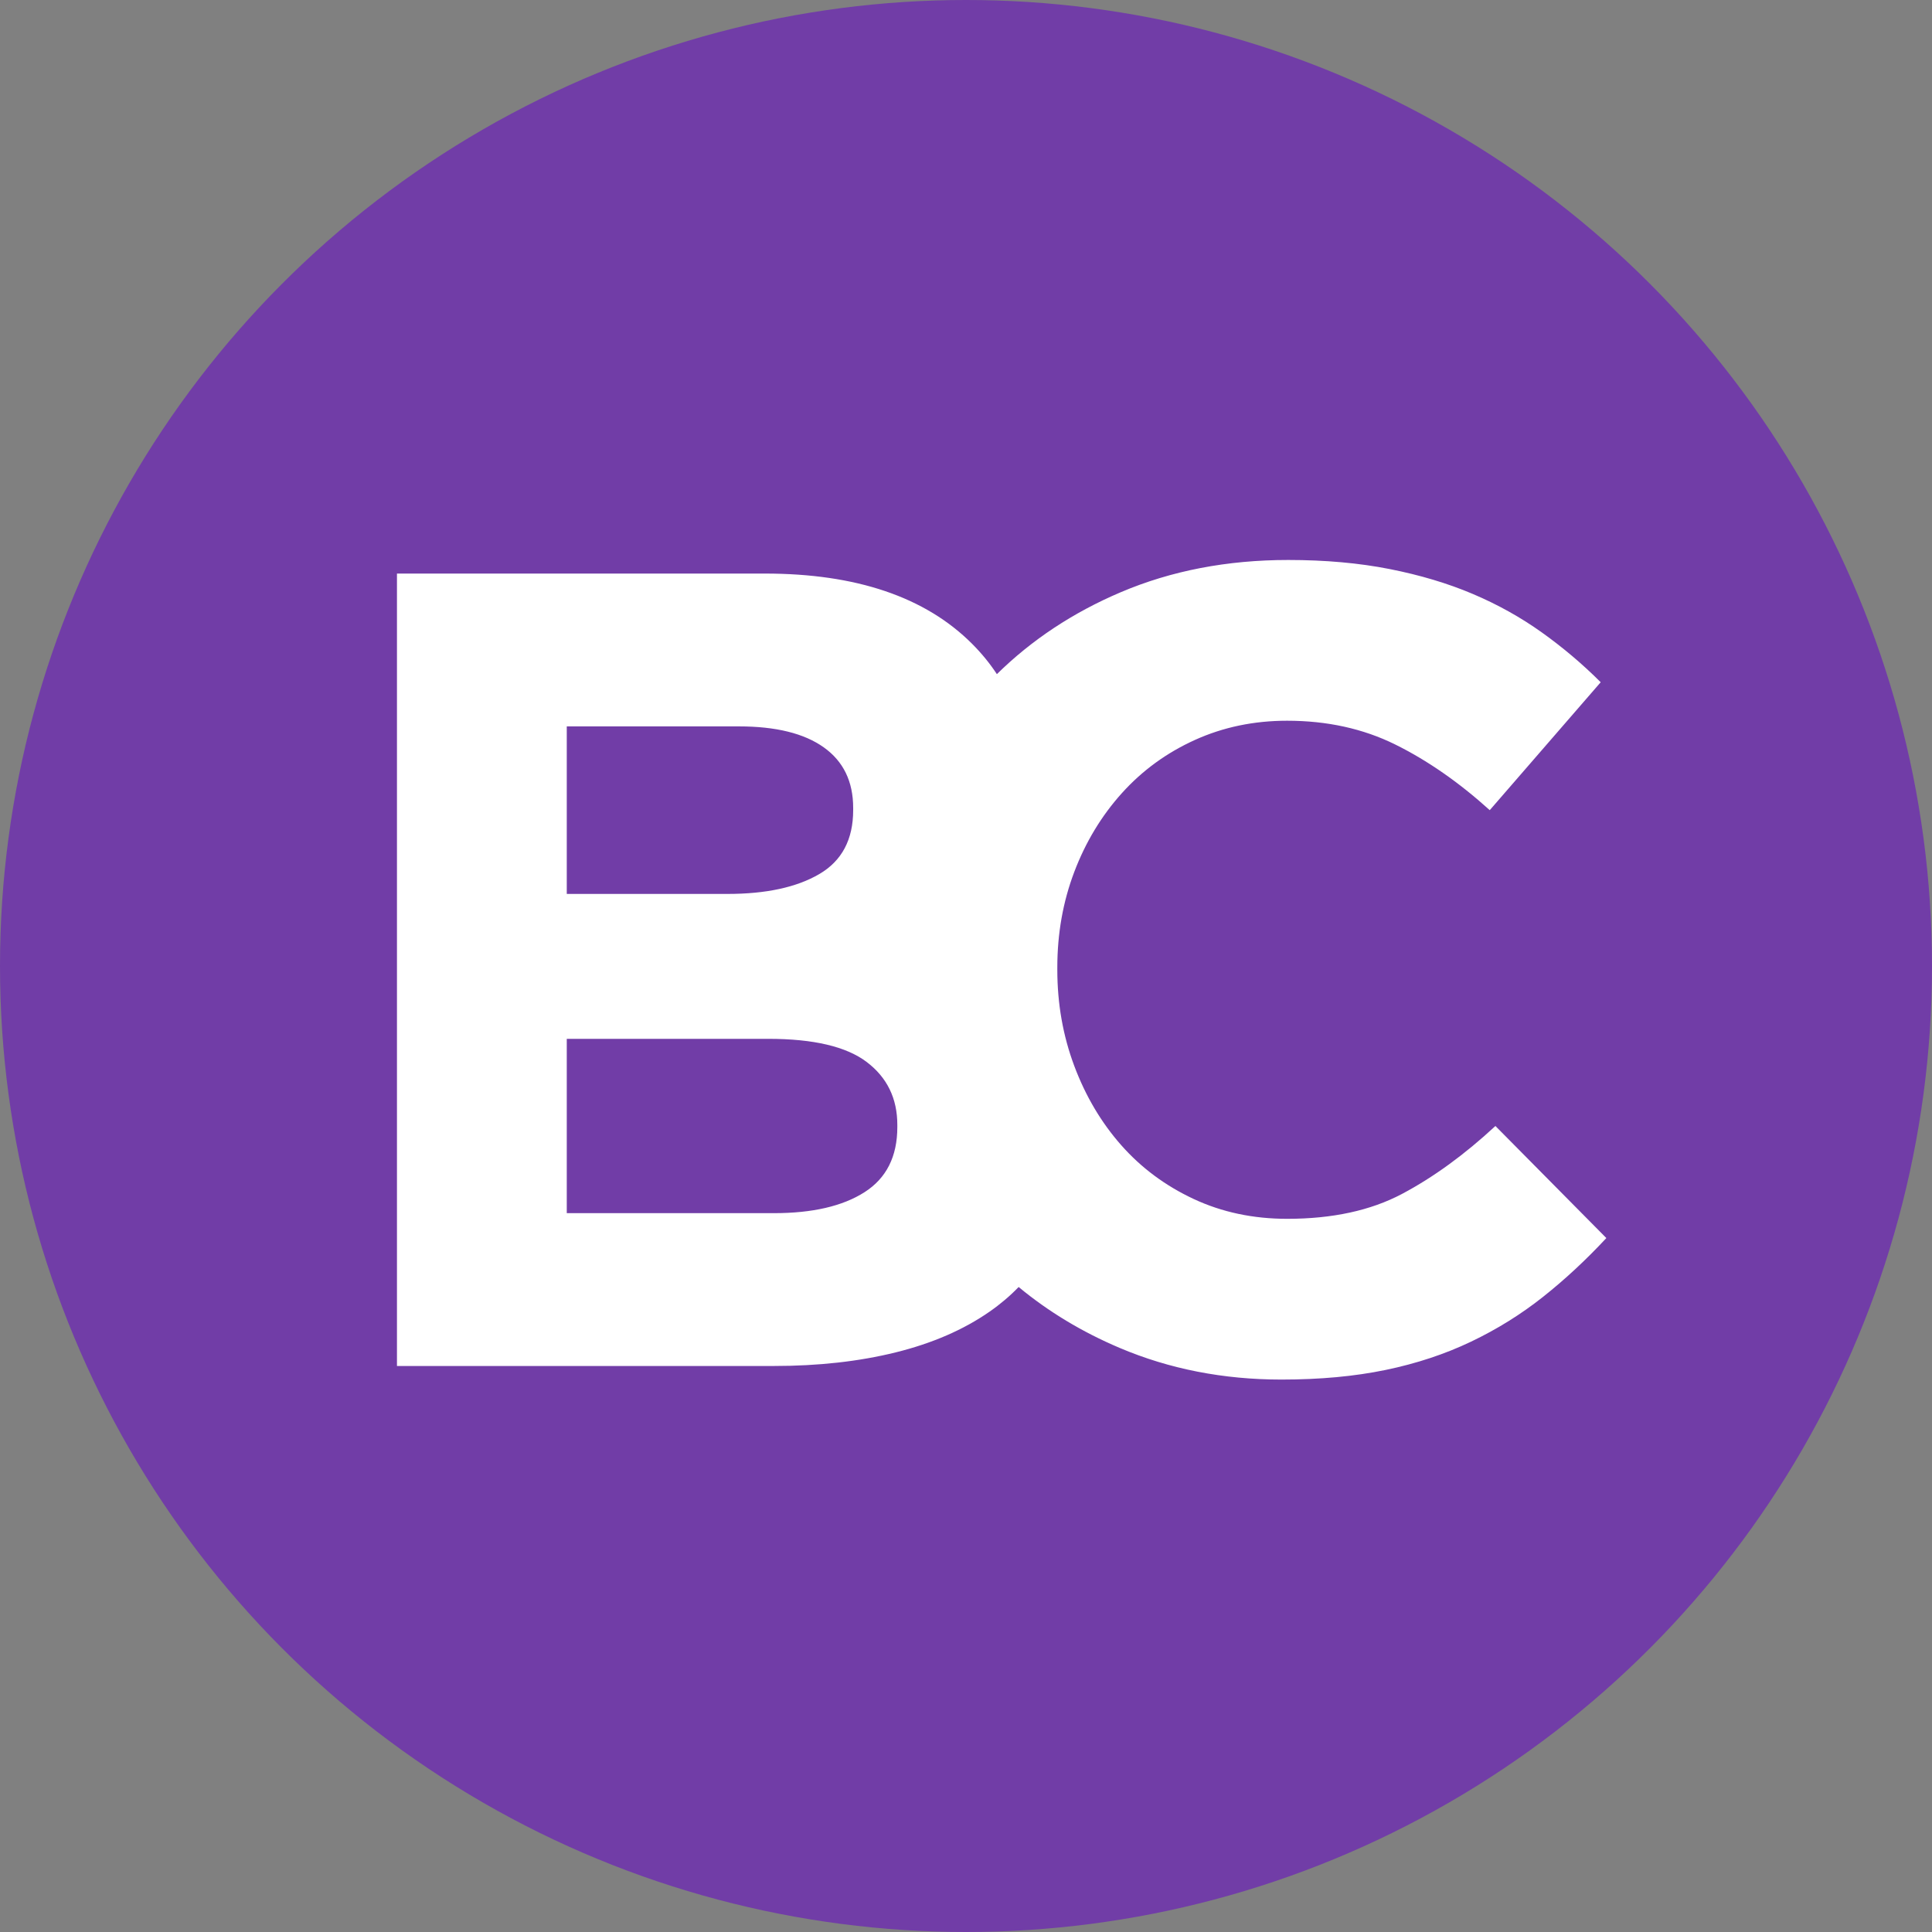 <?xml version="1.0" encoding="UTF-8"?>
<svg width="512px" height="512px" viewBox="0 0 512 512" version="1.1" xmlns="http://www.w3.org/2000/svg" xmlns:xlink="http://www.w3.org/1999/xlink">
    <rect x="0" y="0" width="512" height="512" fill="#808080" stroke="none"/>
    <title>Artboard</title>
    <g id="Artboard" stroke="none" stroke-width="1" fill="none" fill-rule="evenodd">
        <g id="icon" fill-rule="nonzero">
            <circle id="Oval" fill="#713DA7" cx="256" cy="256" r="256"></circle>
            <path d="M205.1,321.5 C215.3,321.5 223.3,319.65 229.1,315.95 C234.9,312.25 237.8,306.5 237.8,298.7 L237.8,298.1 C237.8,291.1 235.1,285.55 229.7,281.45 C224.3,277.35 215.6,275.3 203.6,275.3 L150.2,275.3 L150.2,321.5 L205.1,321.5 Z M341.4,148.4 C351.2,148.4 360.15,149.2 368.25,150.8 C376.35,152.4 383.7,154.6 390.3,157.4 C396.9,160.2 403,163.6 408.6,167.6 C414.2,171.6 419.4,176 424.2,180.8 L424.2,180.8 L394.8,214.7 C386.6,207.3 378.25,201.5 369.75,197.3 C361.25,193.1 351.7,191 341.1,191 C332.3,191 324.15,192.7 316.65,196.1 C309.15,199.5 302.7,204.2 297.3,210.2 C291.9,216.2 287.7,223.15 284.7,231.05 C281.7,238.95 280.2,247.4 280.2,256.4 L280.2,256.4 L280.2,257 C280.2,266 281.7,274.5 284.7,282.5 C287.7,290.5 291.85,297.5 297.15,303.5 C302.45,309.5 308.85,314.25 316.35,317.75 C323.85,321.25 332.1,323 341.1,323 C353.1,323 363.25,320.8 371.55,316.4 C379.85,312 388.1,306 396.3,298.4 L396.3,298.4 L425.7,328.1 C420.3,333.9 414.7,339.1 408.9,343.7 C403.1,348.3 396.75,352.25 389.85,355.55 C382.95,358.85 375.4,361.35 367.2,363.05 C359,364.75 349.8,365.6 339.6,365.6 C324.2,365.6 309.9,362.8 296.7,357.2 C286.764,352.985 277.847,347.608 269.951,341.069 C267.655,343.449 265.088,345.626 262.25,347.6 C255.35,352.4 247.05,356 237.35,358.4 C227.65,360.8 216.9,362 205.1,362 L205.1,362 L105.2,362 L105.2,152 L202.7,152 C226.9,152 245.2,158.2 257.6,170.6 C260.126,173.126 262.32,175.812 264.182,178.656 C273.434,169.556 284.373,162.321 297,156.95 C310.4,151.25 325.2,148.4 341.4,148.4 Z M195.8,192.5 L150.2,192.5 L150.2,236.9 L192.8,236.9 C203,236.9 211.1,235.15 217.1,231.65 C223.1,228.15 226.1,222.5 226.1,214.7 L226.1,214.1 C226.1,207.1 223.5,201.75 218.3,198.05 C213.1,194.35 205.6,192.5 195.8,192.5 Z" id="Combined-Shape" fill="#FFFFFF"></path>
        </g>
    </g>
</svg>